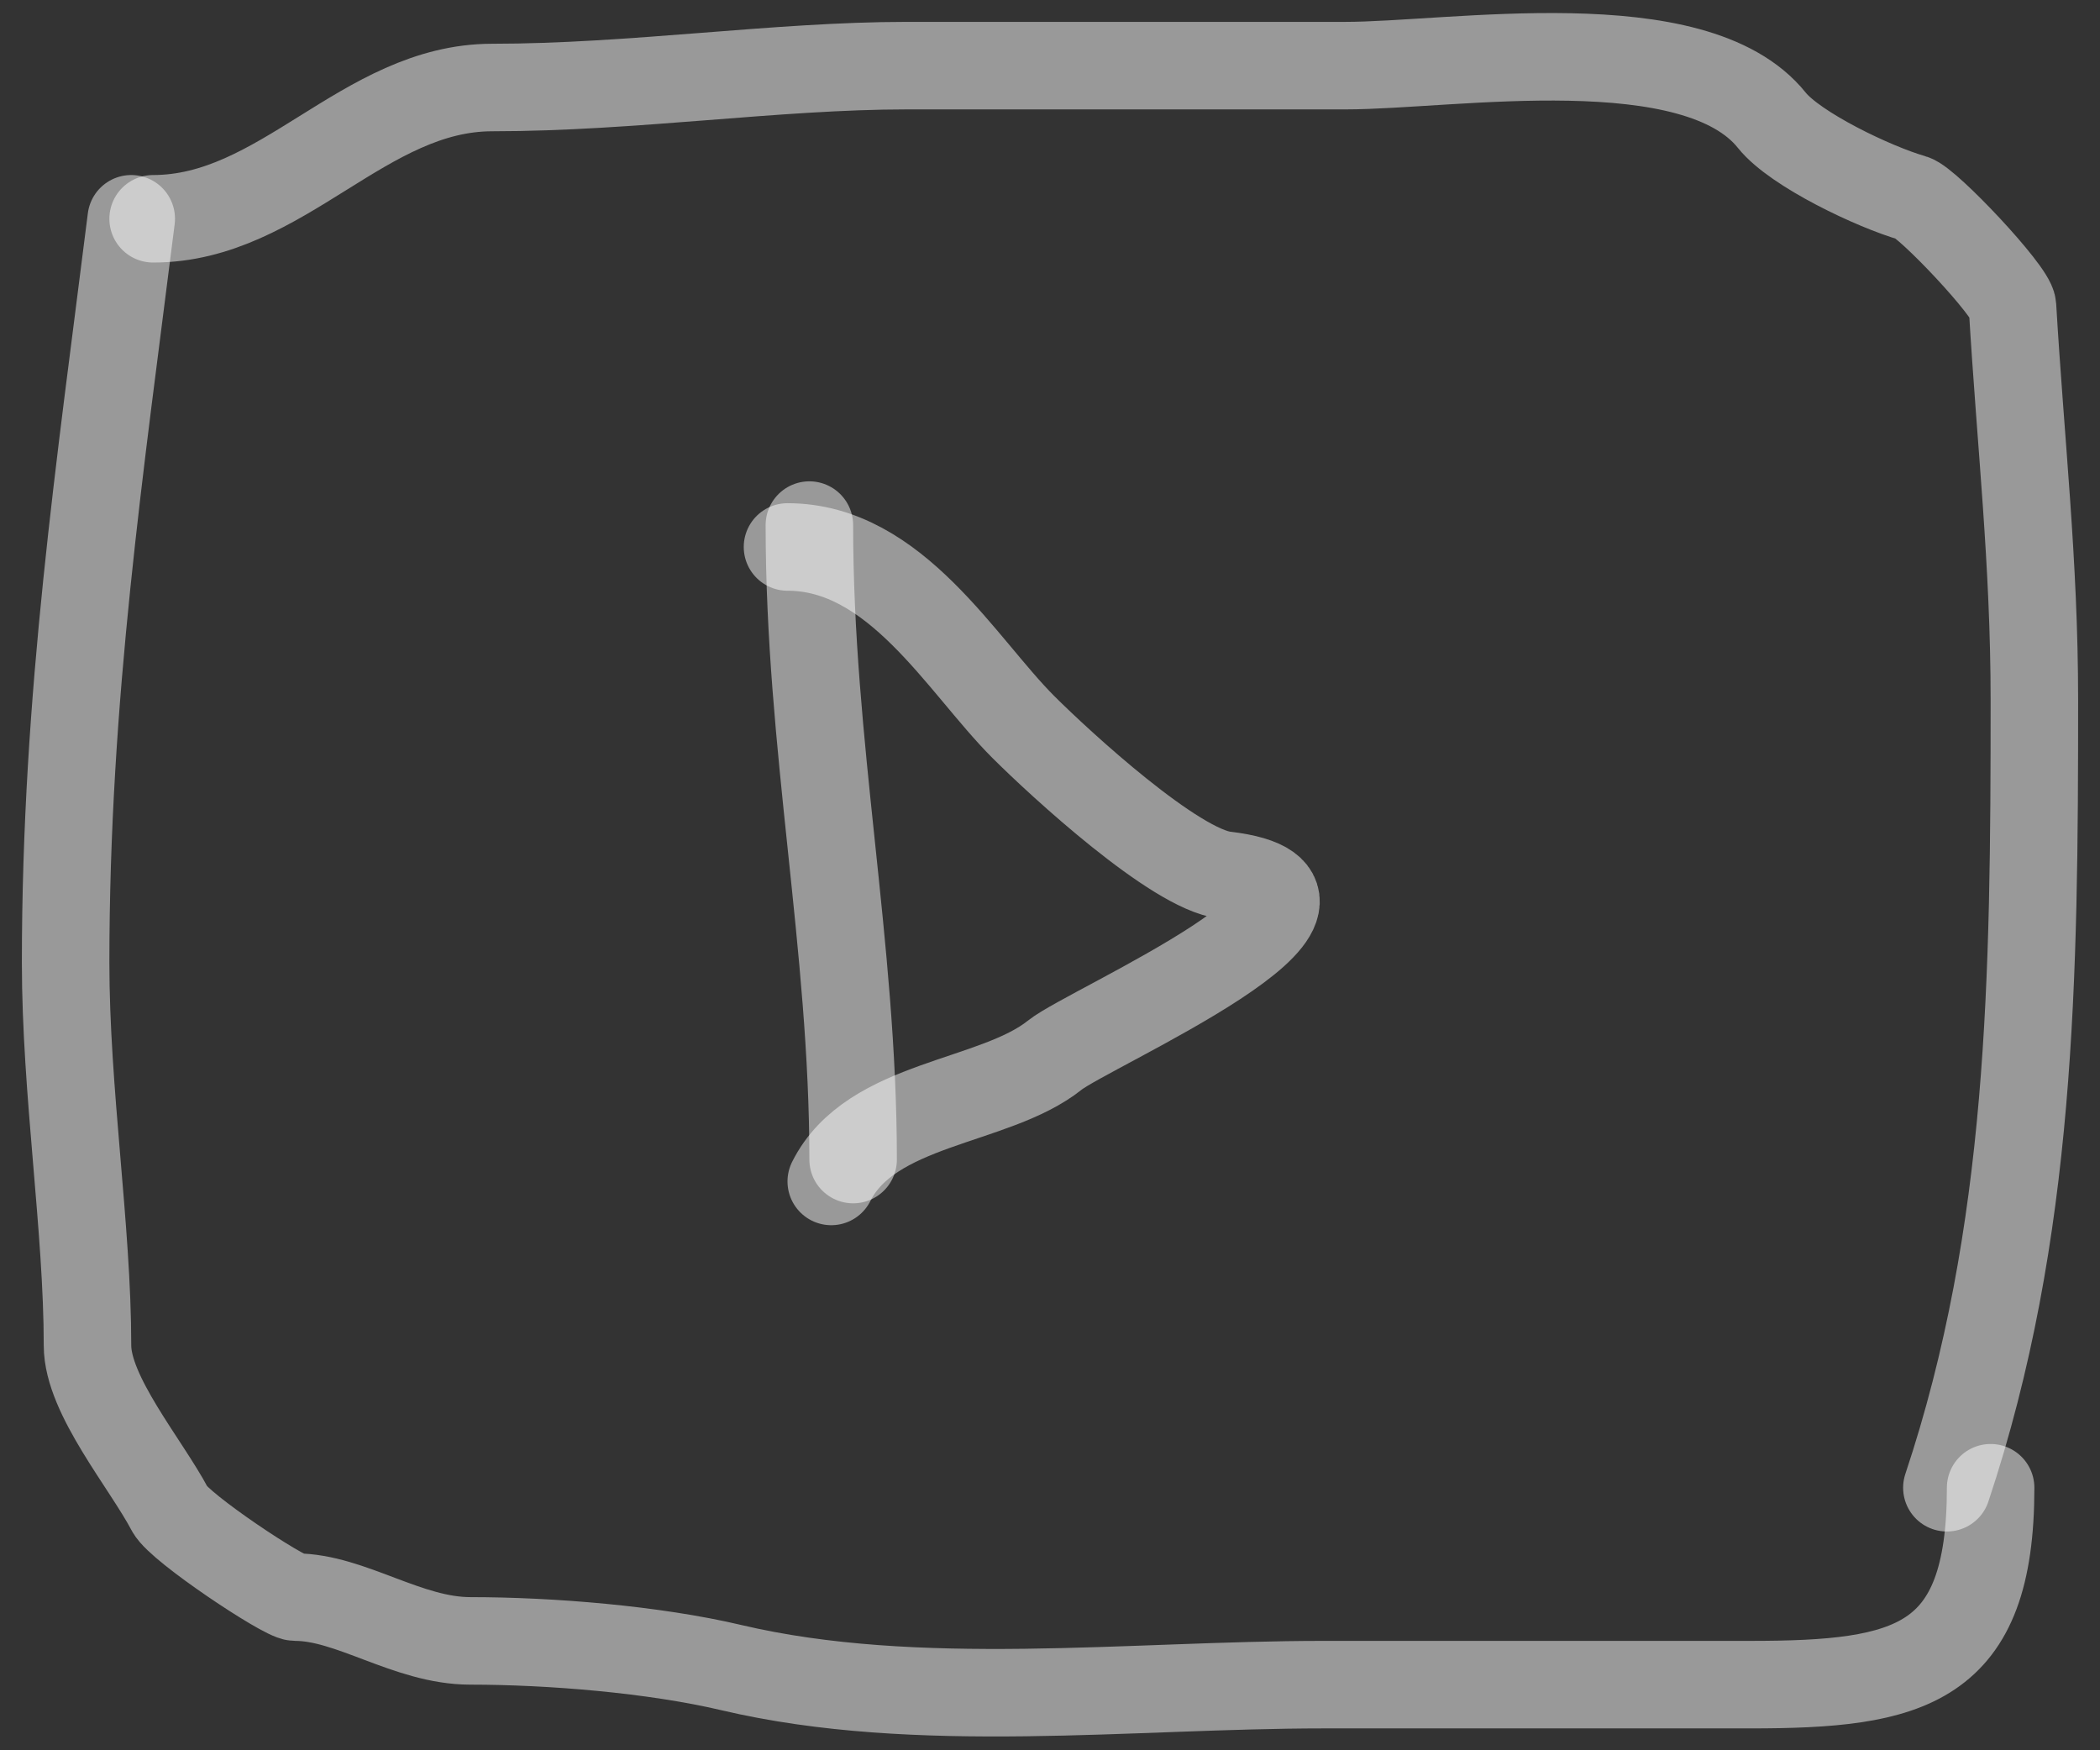 <svg width="24" height="20" viewBox="0 0 24 20" fill="none" xmlns="http://www.w3.org/2000/svg">
<rect x="0" y="0" width="24" height="20" fill="#333333" stroke="none"/>
<path d="M1.75 2.5C3.222 2.5 4.158 1 5.625 1C7.229 1 8.876 0.75 10.361 0.75C12.032 0.75 13.704 0.75 15.375 0.75C16.596 0.75 19.372 0.278 20.25 1.375C20.517 1.709 21.422 2.139 21.861 2.264C22.031 2.312 22.99 3.329 23 3.5C23.093 5.072 23.25 6.424 23.25 8C23.25 11.165 23.223 14.082 22.25 17" stroke="white" stroke-opacity="0.5" stroke-linecap="round"/>
<path d="M1.5 2.5C1.147 5.32 0.75 7.961 0.75 11C0.75 12.471 1 14.032 1 15.375C1 15.942 1.665 16.722 1.944 17.25C2.055 17.459 3.246 18.25 3.375 18.25C4.007 18.25 4.659 18.75 5.375 18.75C6.288 18.75 7.472 18.846 8.361 19.056C10.483 19.555 12.927 19.25 15.125 19.25C16.75 19.25 18.375 19.25 20 19.25C21.831 19.25 22.75 19.038 22.75 17" stroke="white" stroke-opacity="0.5" stroke-linecap="round"/>
<path d="M9.25 6C9.25 8.524 9.75 10.801 9.75 13.25" stroke="white" stroke-opacity="0.5" stroke-linecap="round"/>
<path d="M9 6.25C10.237 6.25 10.989 7.601 11.694 8.306C12.123 8.734 13.428 9.933 14 10C15.942 10.229 12.443 11.746 12.056 12.056C11.363 12.61 9.954 12.592 9.5 13.5" stroke="white" stroke-opacity="0.5" stroke-linecap="round"/>
</svg>
